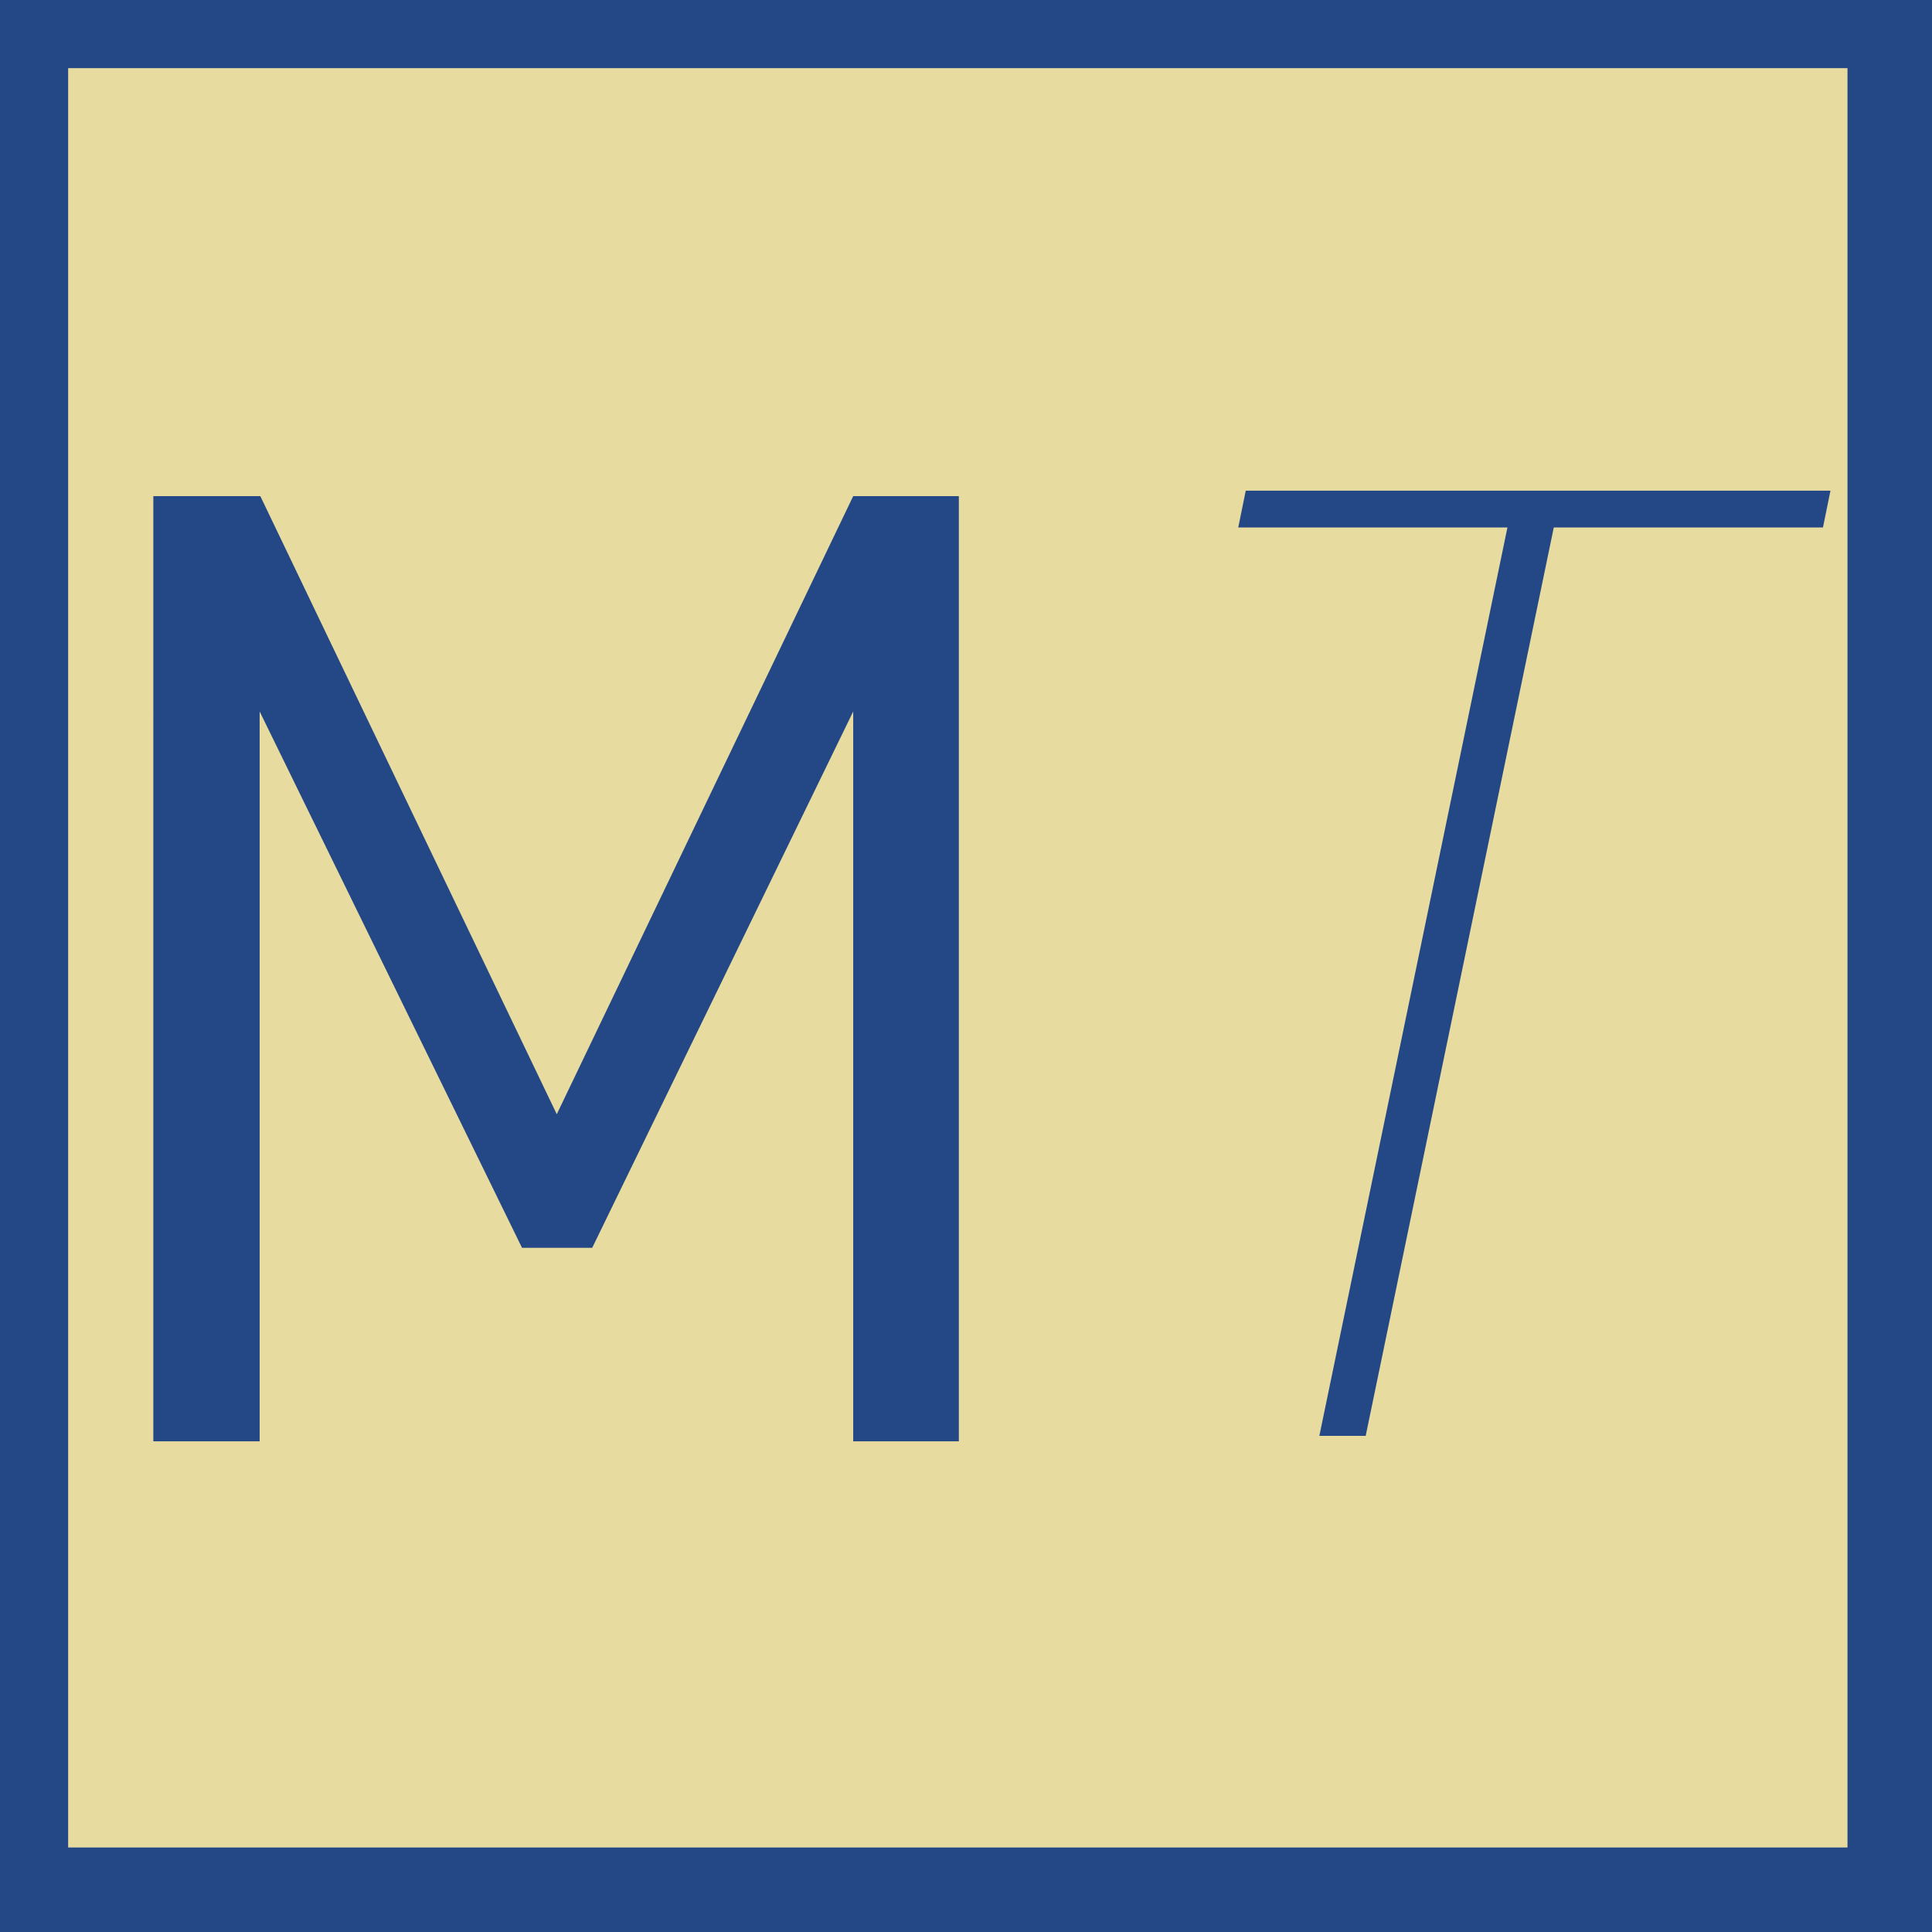 <?xml version="1.0" encoding="UTF-8"?>
<svg id="Capa_1" xmlns="http://www.w3.org/2000/svg" viewBox="0 0 28.35 28.35">
  <defs>
    <style>
      .cls-1 {
        fill: #244885;
      }

      .cls-2 {
        fill: #E7DBA0;
        stroke: #244885;
        stroke-miterlimit: 10;
        stroke-width: 2px;
      }
    </style>
  </defs>
  <rect class="cls-2" width="28.11" height="28.11"/>
  <g>
    <path class="cls-1" d="M2.26,7.28h1.56l4.35,9.07,4.35-9.07h1.55v13.87h-1.55v-10.71l-3.83,7.87h-1.03l-3.85-7.87v10.71h-1.56V7.28Z"/>
    <path class="cls-1" d="M22.12,7.74h-3.95l.11-.54h8.58l-.11.54h-3.95l-2.76,13.33h-.68l2.76-13.33Z"/>
  </g>
</svg>
